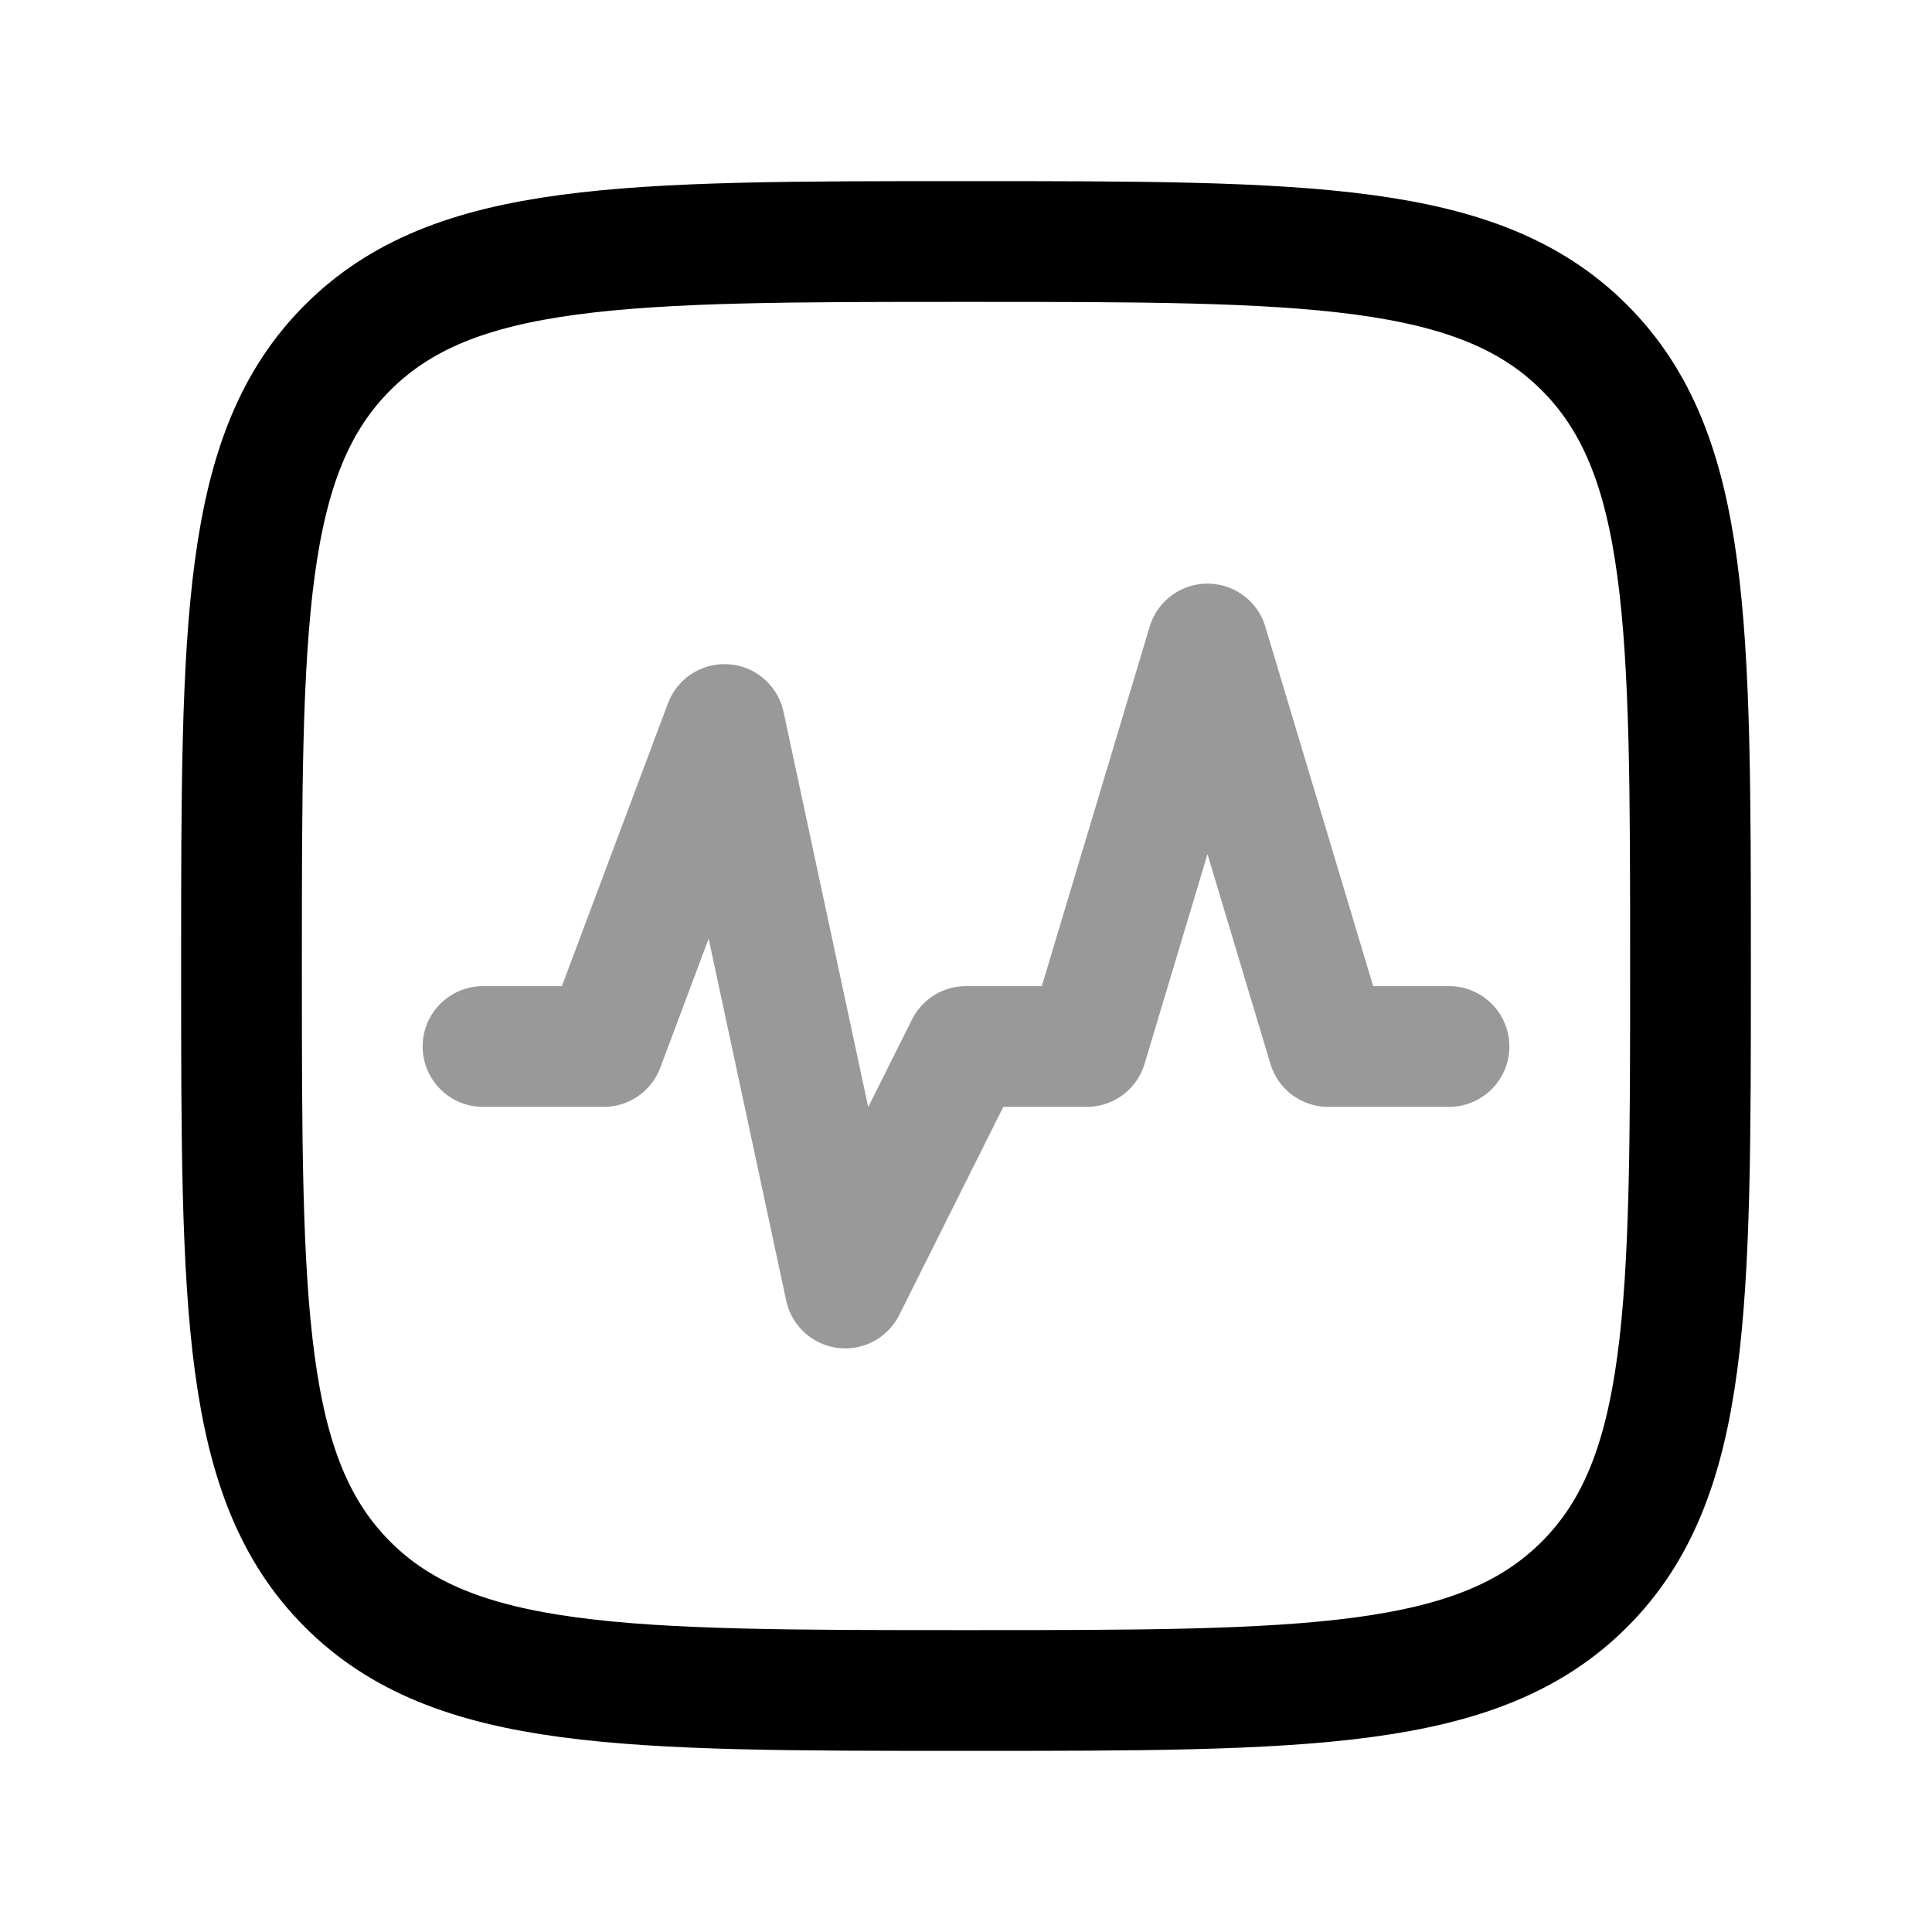 <svg width="24" height="24" viewBox="0 0 24 24" fill="none" xmlns="http://www.w3.org/2000/svg">
<path d="M4.318 19.682C3 18.364 3 16.243 3 12C3 7.757 3 5.636 4.318 4.318C5.636 3 7.757 3 12 3C16.243 3 18.364 3 19.682 4.318C21 5.636 21 7.757 21 12C21 16.243 21 18.364 19.682 19.682C18.364 21 16.243 21 12 21C7.757 21 5.636 21 4.318 19.682Z" stroke="currentColor" stroke-width="1.5" stroke-linecap="round" stroke-linejoin="round"/>
<path opacity="0.4" d="M6 13H7.5L9 9L10.5 16L12 13H13.5L15 8L16.5 13H18" stroke="currentColor" stroke-width="1.5" stroke-linecap="round" stroke-linejoin="round"/>
</svg>
